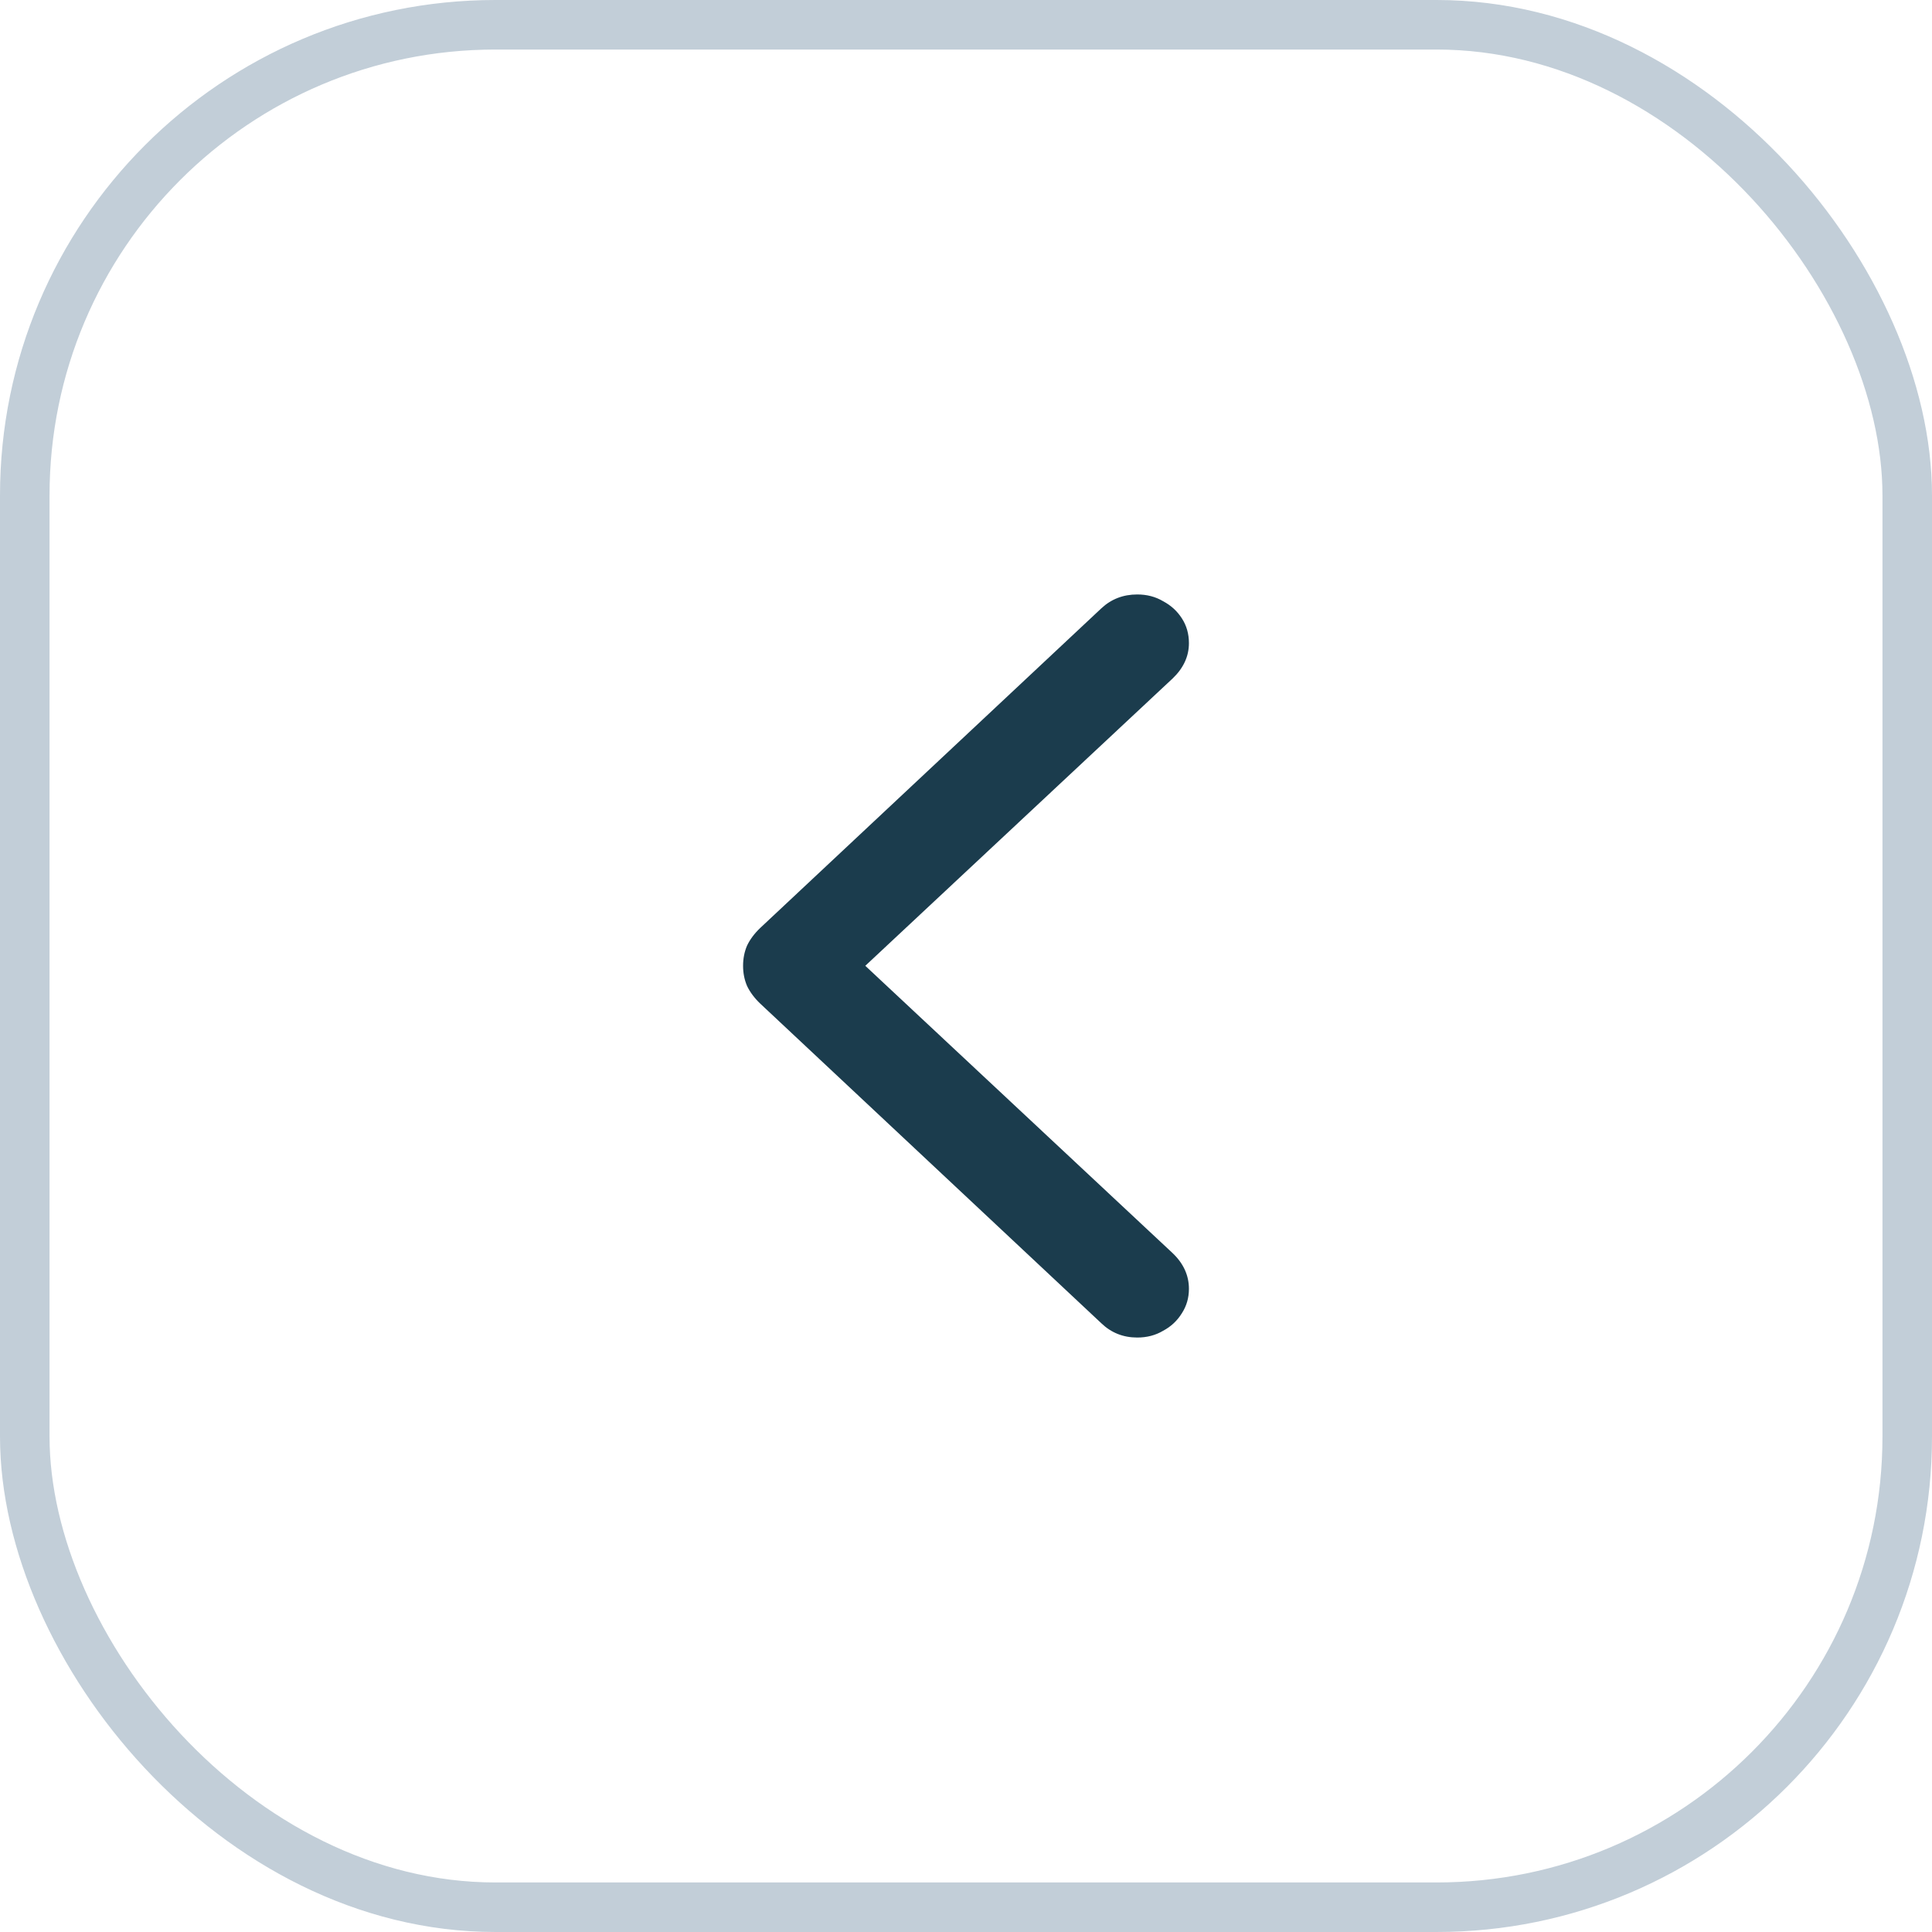 <svg width="39" height="39" viewBox="0 0 39 39" fill="none" xmlns="http://www.w3.org/2000/svg">
<rect x="0.5" y="0.5" width="38" height="38" rx="9.5" stroke="#C2CED8"/>
<path d="M15 19.496C15 19.643 15.027 19.778 15.08 19.902C15.139 20.026 15.227 20.145 15.345 20.258L22.232 26.712C22.432 26.904 22.674 27 22.957 27C23.151 27 23.325 26.955 23.478 26.864C23.637 26.78 23.764 26.661 23.858 26.509C23.953 26.362 24 26.198 24 26.017C24 25.747 23.891 25.506 23.673 25.298L17.467 19.496L23.673 13.694C23.891 13.485 24 13.248 24 12.982C24 12.796 23.953 12.63 23.858 12.483C23.764 12.336 23.637 12.22 23.478 12.136C23.325 12.045 23.151 12 22.957 12C22.674 12 22.432 12.093 22.232 12.28L15.345 18.733C15.227 18.846 15.139 18.965 15.08 19.089C15.027 19.213 15 19.349 15 19.496Z" fill="#1B3C4D"/>
</svg>
